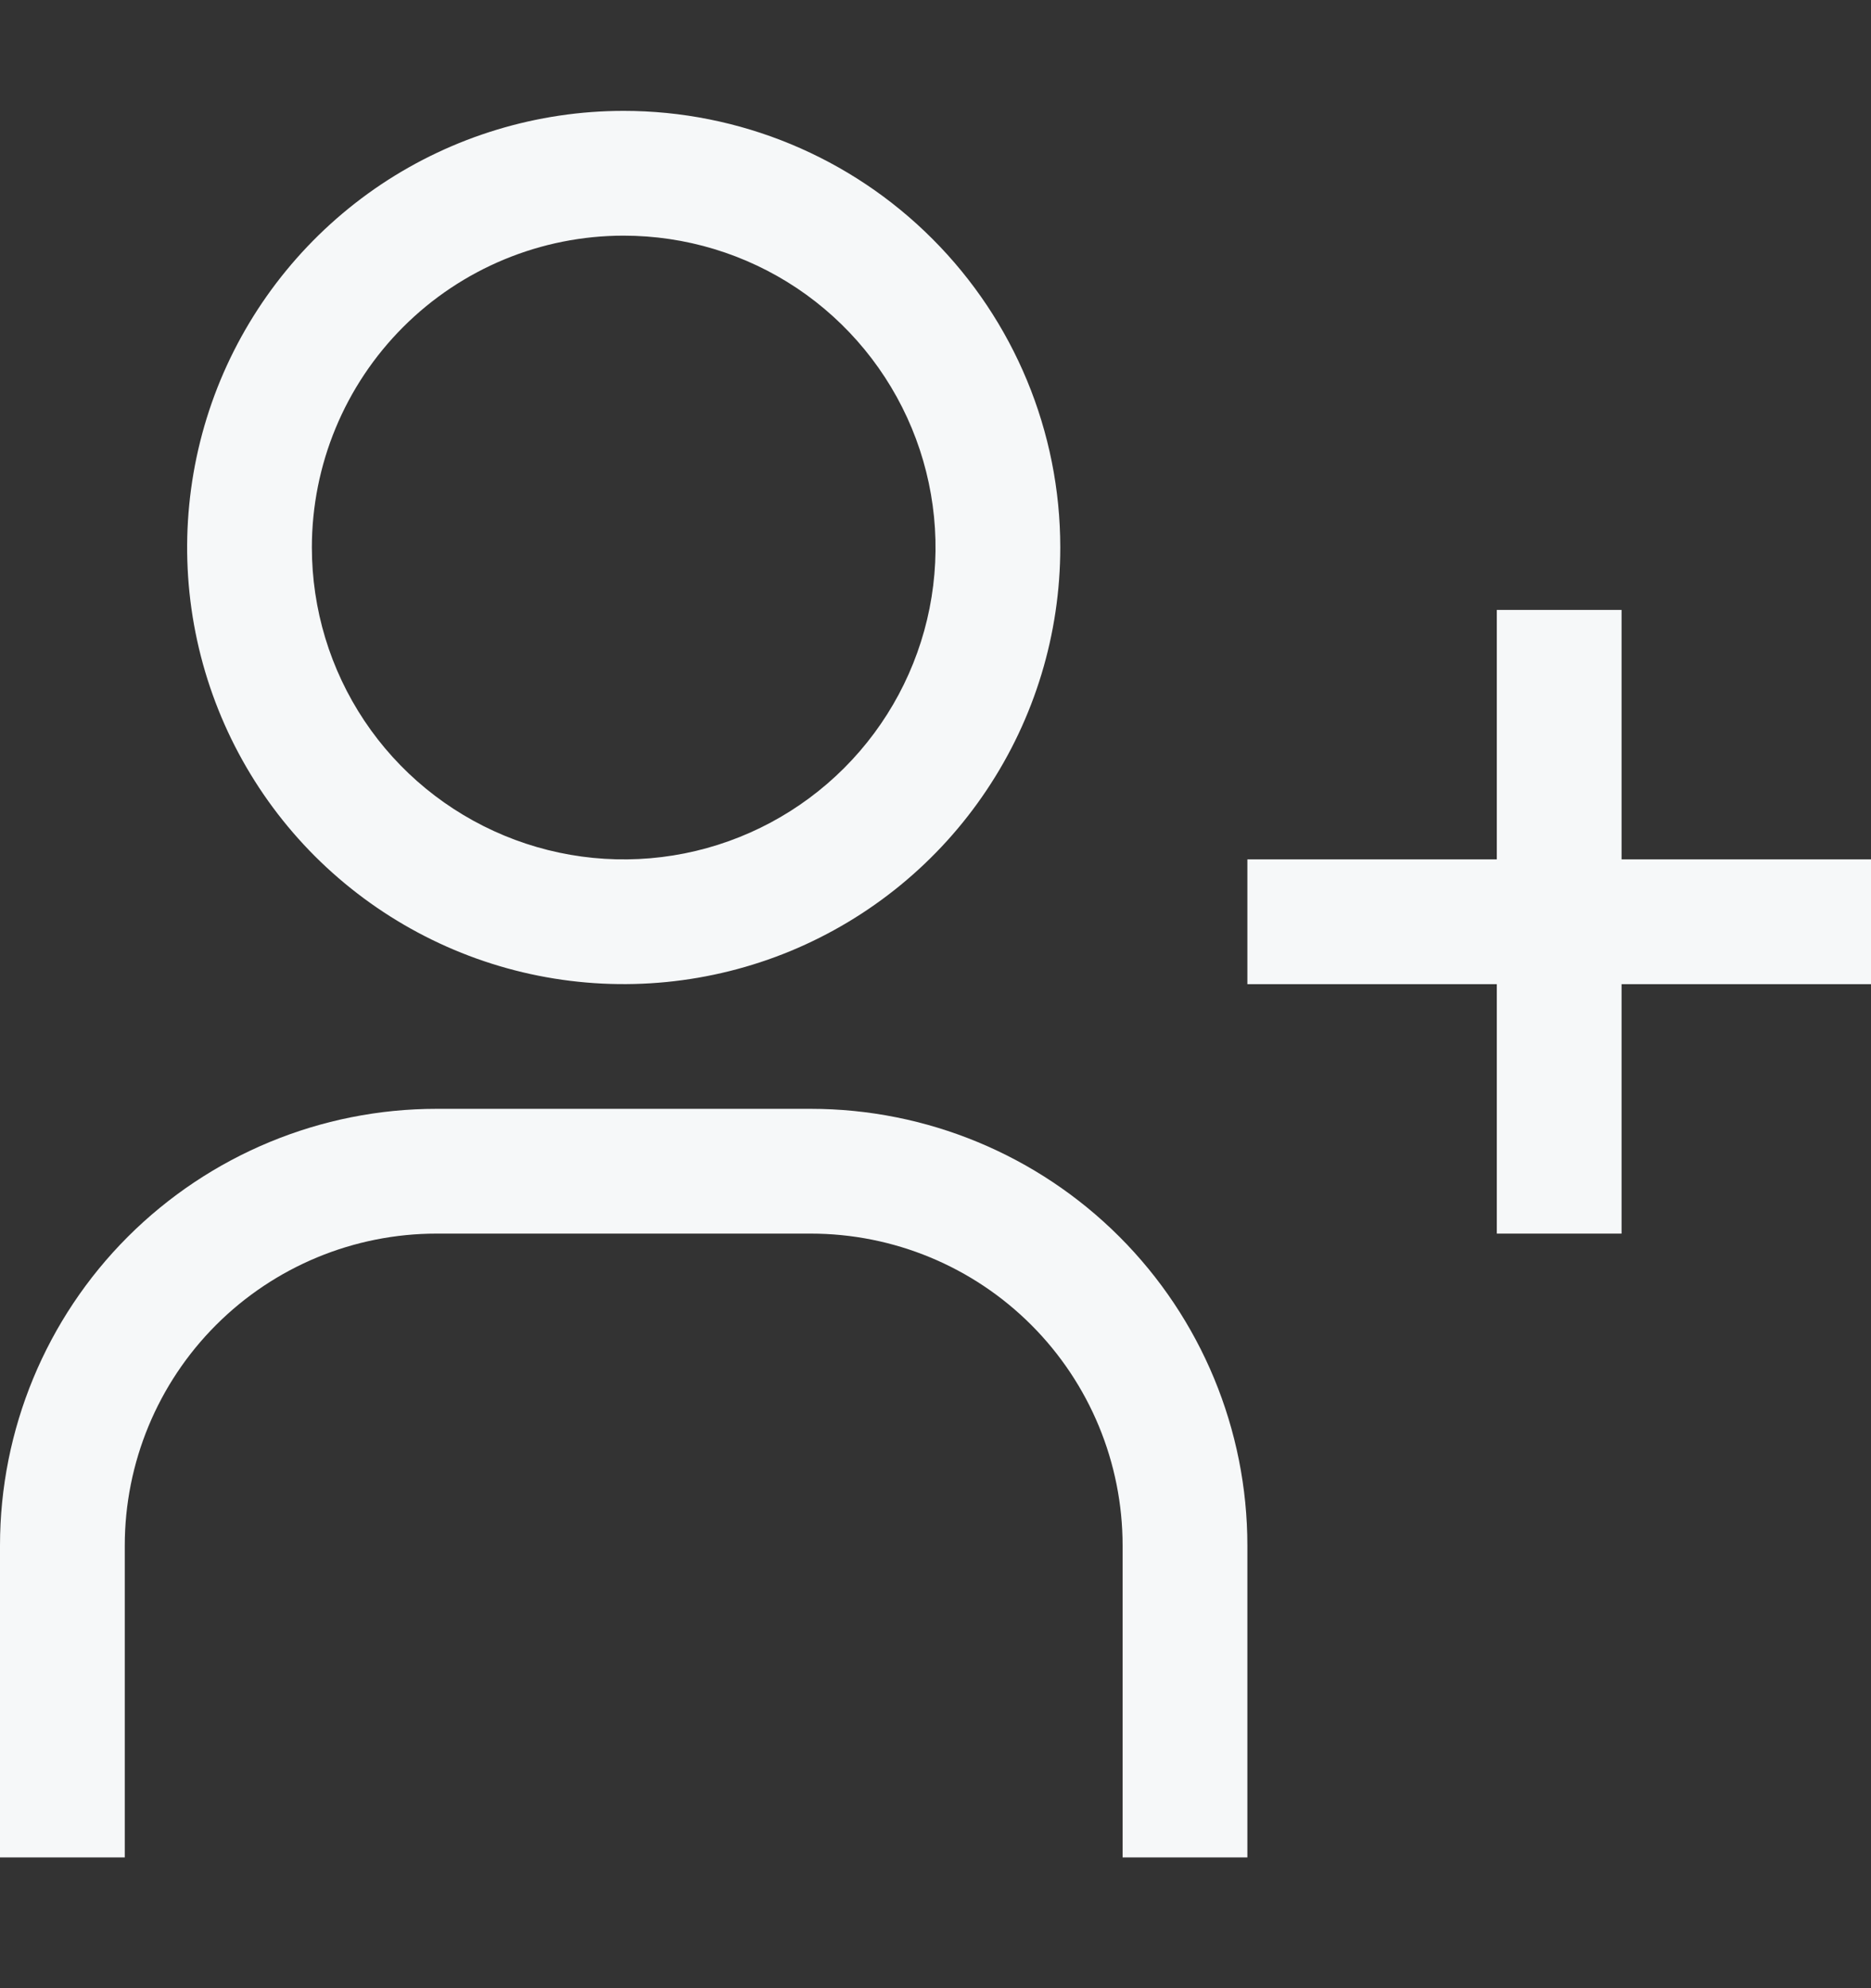 <svg width="16" height="17" viewBox="0 0 16 17" fill="none" xmlns="http://www.w3.org/2000/svg">
<rect x="0" y="0" width="16" height="17" fill="#333333" stroke="none"/>
<g clip-path="url(#clip0_117_2052)">
<path d="M16 7.348H13.867V5.215H12.8V7.348H10.667V8.415H12.8V10.548H13.867V8.415H16V7.348ZM5.333 2.015C5.861 2.015 6.376 2.171 6.815 2.464C7.253 2.757 7.595 3.174 7.797 3.661C7.999 4.148 8.052 4.684 7.949 5.202C7.846 5.719 7.592 6.194 7.219 6.567C6.846 6.94 6.371 7.194 5.854 7.297C5.336 7.4 4.8 7.347 4.313 7.145C3.826 6.943 3.409 6.602 3.116 6.163C2.823 5.724 2.667 5.209 2.667 4.681C2.667 3.974 2.948 3.296 3.448 2.796C3.948 2.296 4.626 2.015 5.333 2.015ZM5.333 0.948C4.595 0.948 3.873 1.167 3.259 1.577C2.645 1.988 2.167 2.571 1.884 3.253C1.602 3.935 1.528 4.686 1.672 5.41C1.816 6.134 2.171 6.799 2.693 7.321C3.216 7.843 3.881 8.199 4.605 8.343C5.329 8.487 6.08 8.413 6.762 8.131C7.444 7.848 8.027 7.37 8.437 6.756C8.848 6.142 9.067 5.42 9.067 4.681C9.067 3.691 8.673 2.742 7.973 2.042C7.273 1.341 6.323 0.948 5.333 0.948ZM10.667 15.882H9.6V13.215C9.6 12.508 9.319 11.829 8.819 11.329C8.319 10.829 7.641 10.548 6.933 10.548H3.733C3.026 10.548 2.348 10.829 1.848 11.329C1.348 11.829 1.067 12.508 1.067 13.215V15.882H0V13.215C0 12.225 0.393 11.275 1.093 10.575C1.794 9.875 2.743 9.481 3.733 9.481H6.933C7.923 9.481 8.873 9.875 9.573 10.575C10.273 11.275 10.667 12.225 10.667 13.215V15.882Z" fill="#F6F8F9"/>
</g>
<defs>
<clipPath id="clip0_117_2052">
<rect width="15.438" height="16.238" fill="white" transform="scale(1.036)"/>
</clipPath>
</defs>
</svg>
